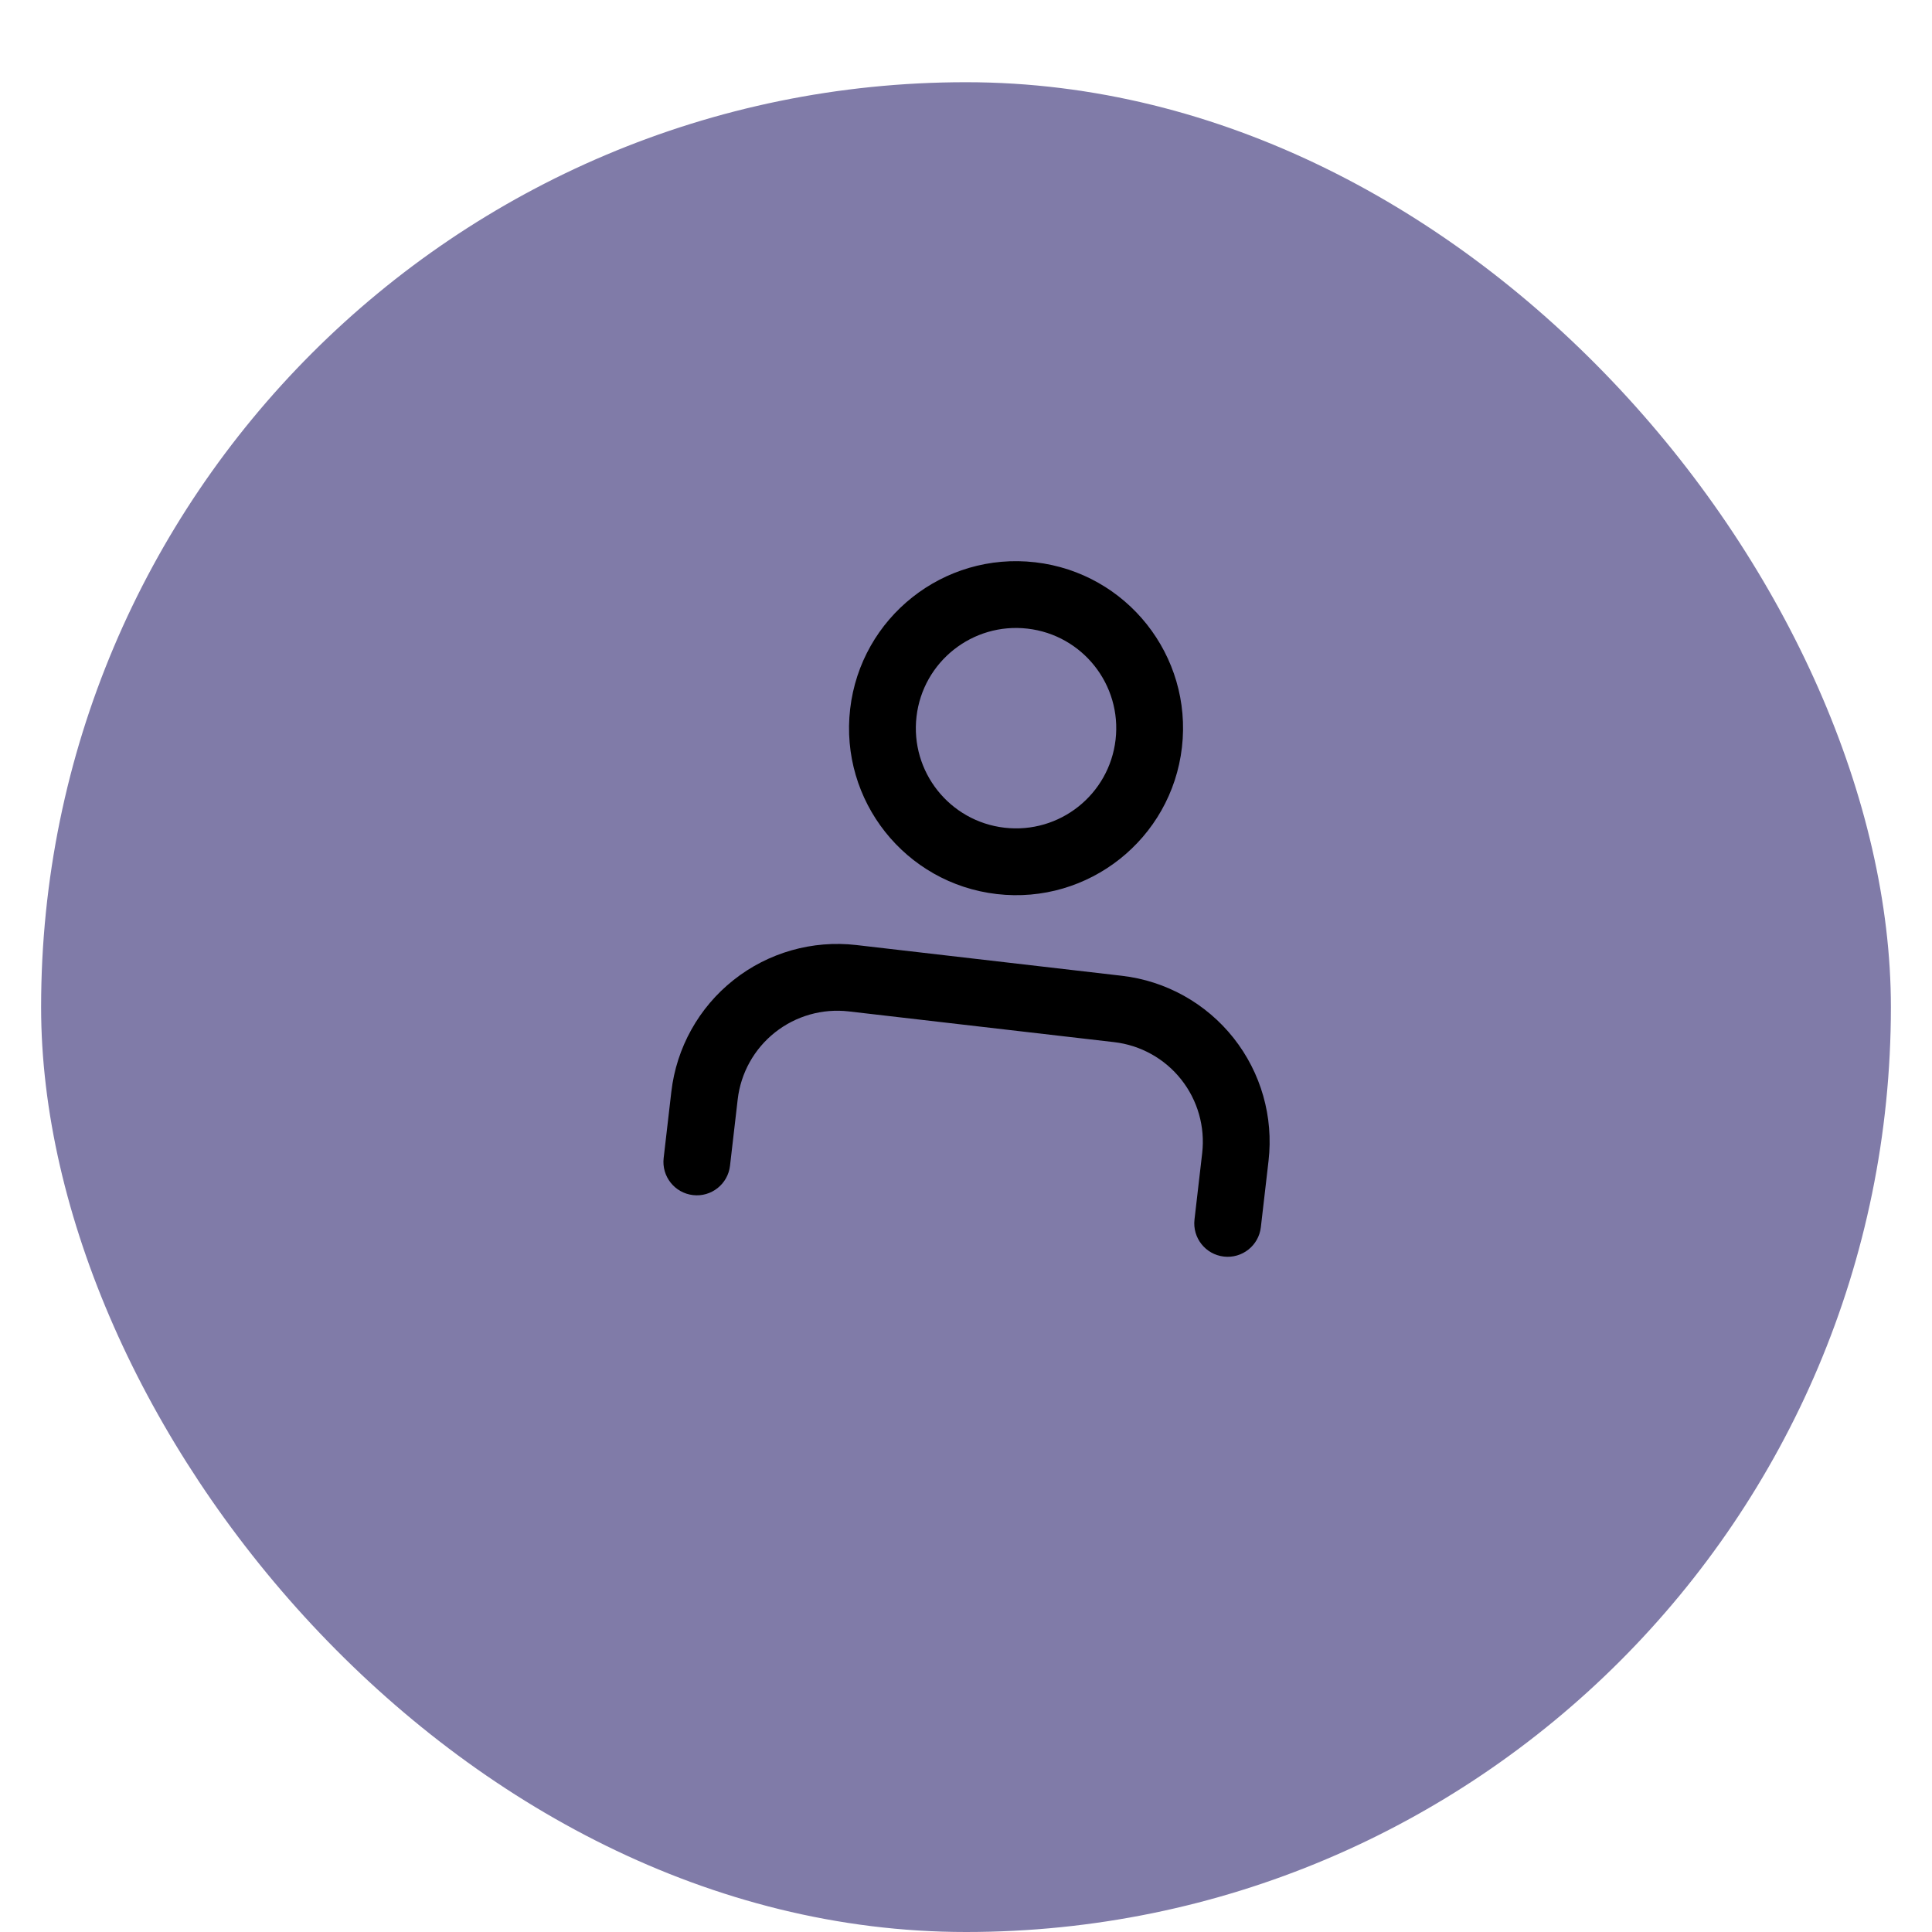 <svg width="188" height="188" viewBox="0 0 188 188" fill="none" xmlns="http://www.w3.org/2000/svg">
<g filter="url(#filter0_dd_216_158)">
<rect x="4" width="180" height="180" rx="90" fill="#807BA8"/>
</g>
<path fill-rule="evenodd" clip-rule="evenodd" d="M71.377 95.367C74.755 92.691 79.057 91.466 83.339 91.961L109.166 94.952C113.447 95.448 117.356 97.624 120.033 101.002C122.709 104.38 123.934 108.683 123.439 112.964L122.691 119.421C122.484 121.204 120.872 122.482 119.089 122.275C117.306 122.069 116.028 120.456 116.234 118.673L116.982 112.216C117.279 109.647 116.544 107.066 114.938 105.039C113.332 103.012 110.987 101.707 108.418 101.409L82.591 98.418C80.022 98.121 77.441 98.856 75.414 100.462C73.387 102.068 72.081 104.413 71.784 106.982L71.036 113.439C70.83 115.222 69.217 116.5 67.434 116.293C65.651 116.087 64.373 114.474 64.579 112.691L65.327 106.234C65.823 101.953 67.999 98.044 71.377 95.367Z" fill="black"/>
<path fill-rule="evenodd" clip-rule="evenodd" d="M99.991 61.172C94.642 60.553 89.804 64.387 89.184 69.736C88.565 75.085 92.399 79.924 97.748 80.543C103.097 81.162 107.935 77.329 108.555 71.979C109.174 66.63 105.34 61.792 99.991 61.172ZM82.727 68.988C83.76 60.073 91.824 53.683 100.739 54.716C109.654 55.748 116.044 63.812 115.012 72.727C113.979 81.642 105.915 88.032 97 87C88.085 85.968 81.695 77.903 82.727 68.988Z" fill="black"/>
<defs>
<filter id="filter0_dd_216_158" x="0" y="0" width="188" height="188" filterUnits="userSpaceOnUse" color-interpolation-filters="sRGB">
<feFlood flood-opacity="0" result="BackgroundImageFix"/>
<feColorMatrix in="SourceAlpha" type="matrix" values="0 0 0 0 0 0 0 0 0 0 0 0 0 0 0 0 0 0 127 0" result="hardAlpha"/>
<feOffset dy="4"/>
<feGaussianBlur stdDeviation="2"/>
<feComposite in2="hardAlpha" operator="out"/>
<feColorMatrix type="matrix" values="0 0 0 0 0 0 0 0 0 0 0 0 0 0 0 0 0 0 0.25 0"/>
<feBlend mode="normal" in2="BackgroundImageFix" result="effect1_dropShadow_216_158"/>
<feColorMatrix in="SourceAlpha" type="matrix" values="0 0 0 0 0 0 0 0 0 0 0 0 0 0 0 0 0 0 127 0" result="hardAlpha"/>
<feOffset dy="4"/>
<feGaussianBlur stdDeviation="2"/>
<feComposite in2="hardAlpha" operator="out"/>
<feColorMatrix type="matrix" values="0 0 0 0 0 0 0 0 0 0 0 0 0 0 0 0 0 0 0.25 0"/>
<feBlend mode="normal" in2="effect1_dropShadow_216_158" result="effect2_dropShadow_216_158"/>
<feBlend mode="normal" in="SourceGraphic" in2="effect2_dropShadow_216_158" result="shape"/>
</filter>
</defs>
</svg>
